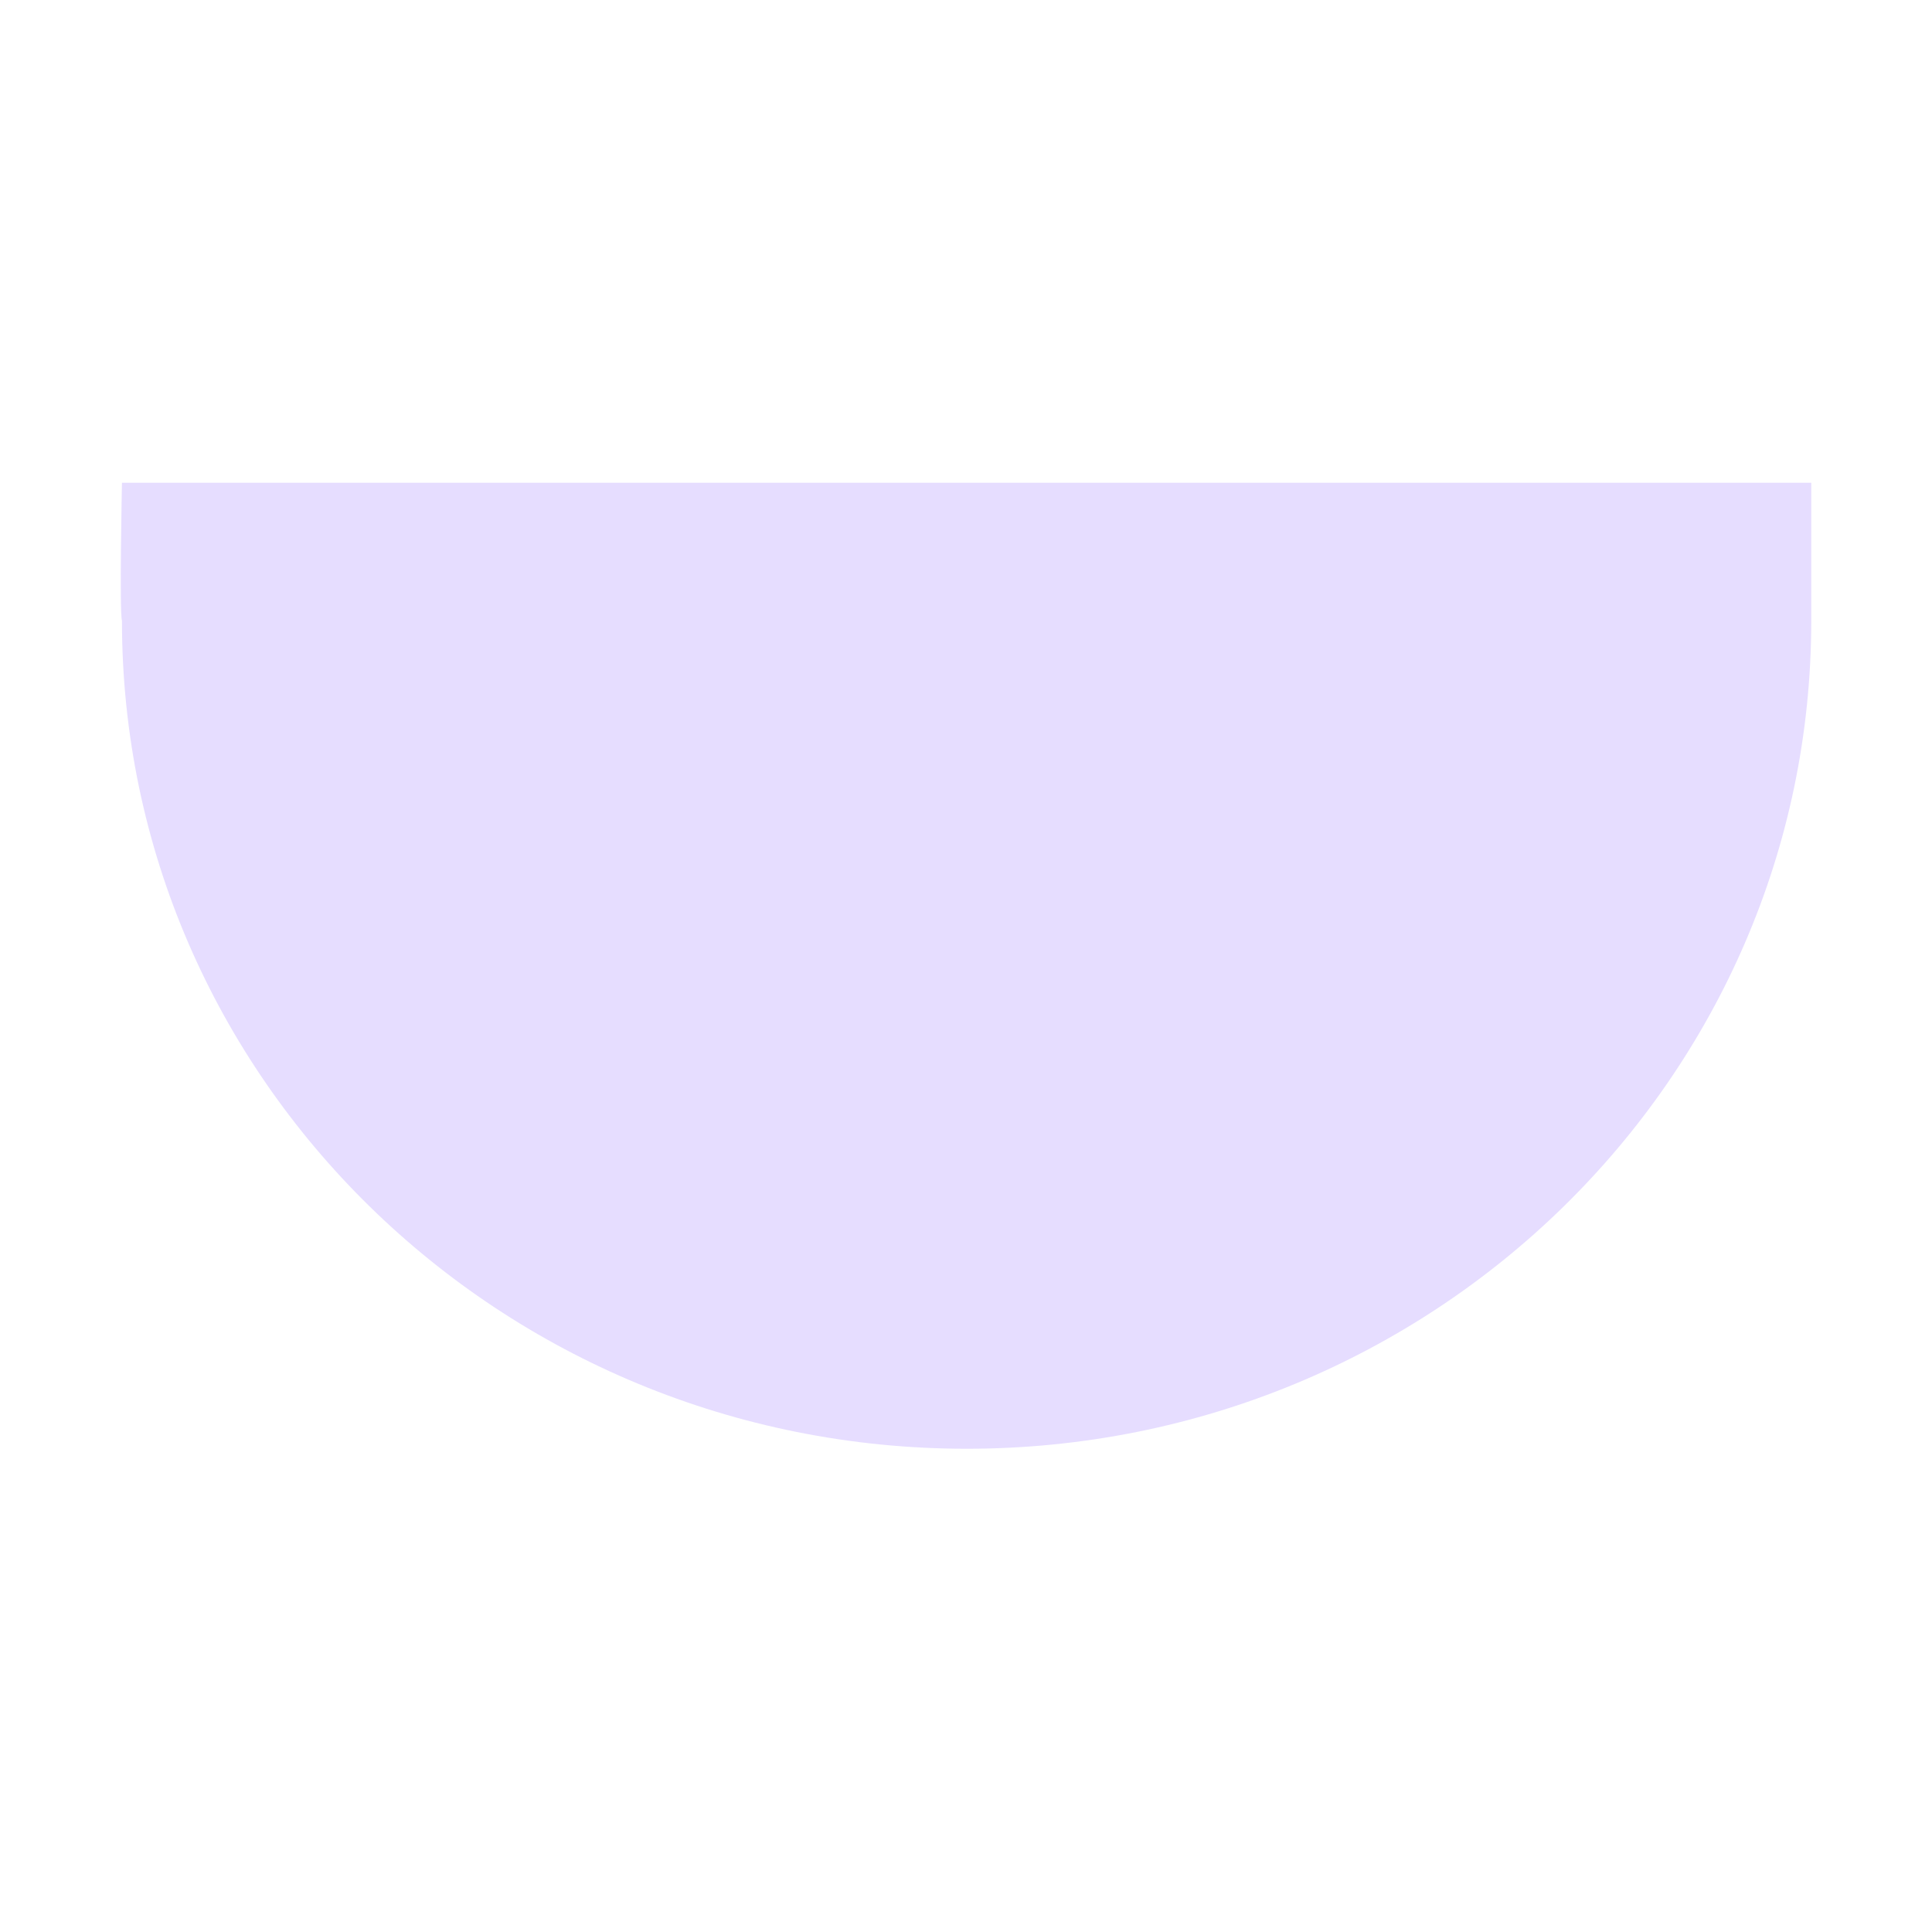 <svg height="16" viewBox="0 0 16 16" width="16" xmlns="http://www.w3.org/2000/svg">
  <path d="m1.01 3.998s-.022 1.064 0 1.143c0 3.787 3.133 6.857 6.996 6.857 3.863 0 6.994-3.07 6.994-6.857v-1.143h-1.166-.117-11.418-.123z" fill="#e6ddff"/>
</svg>
